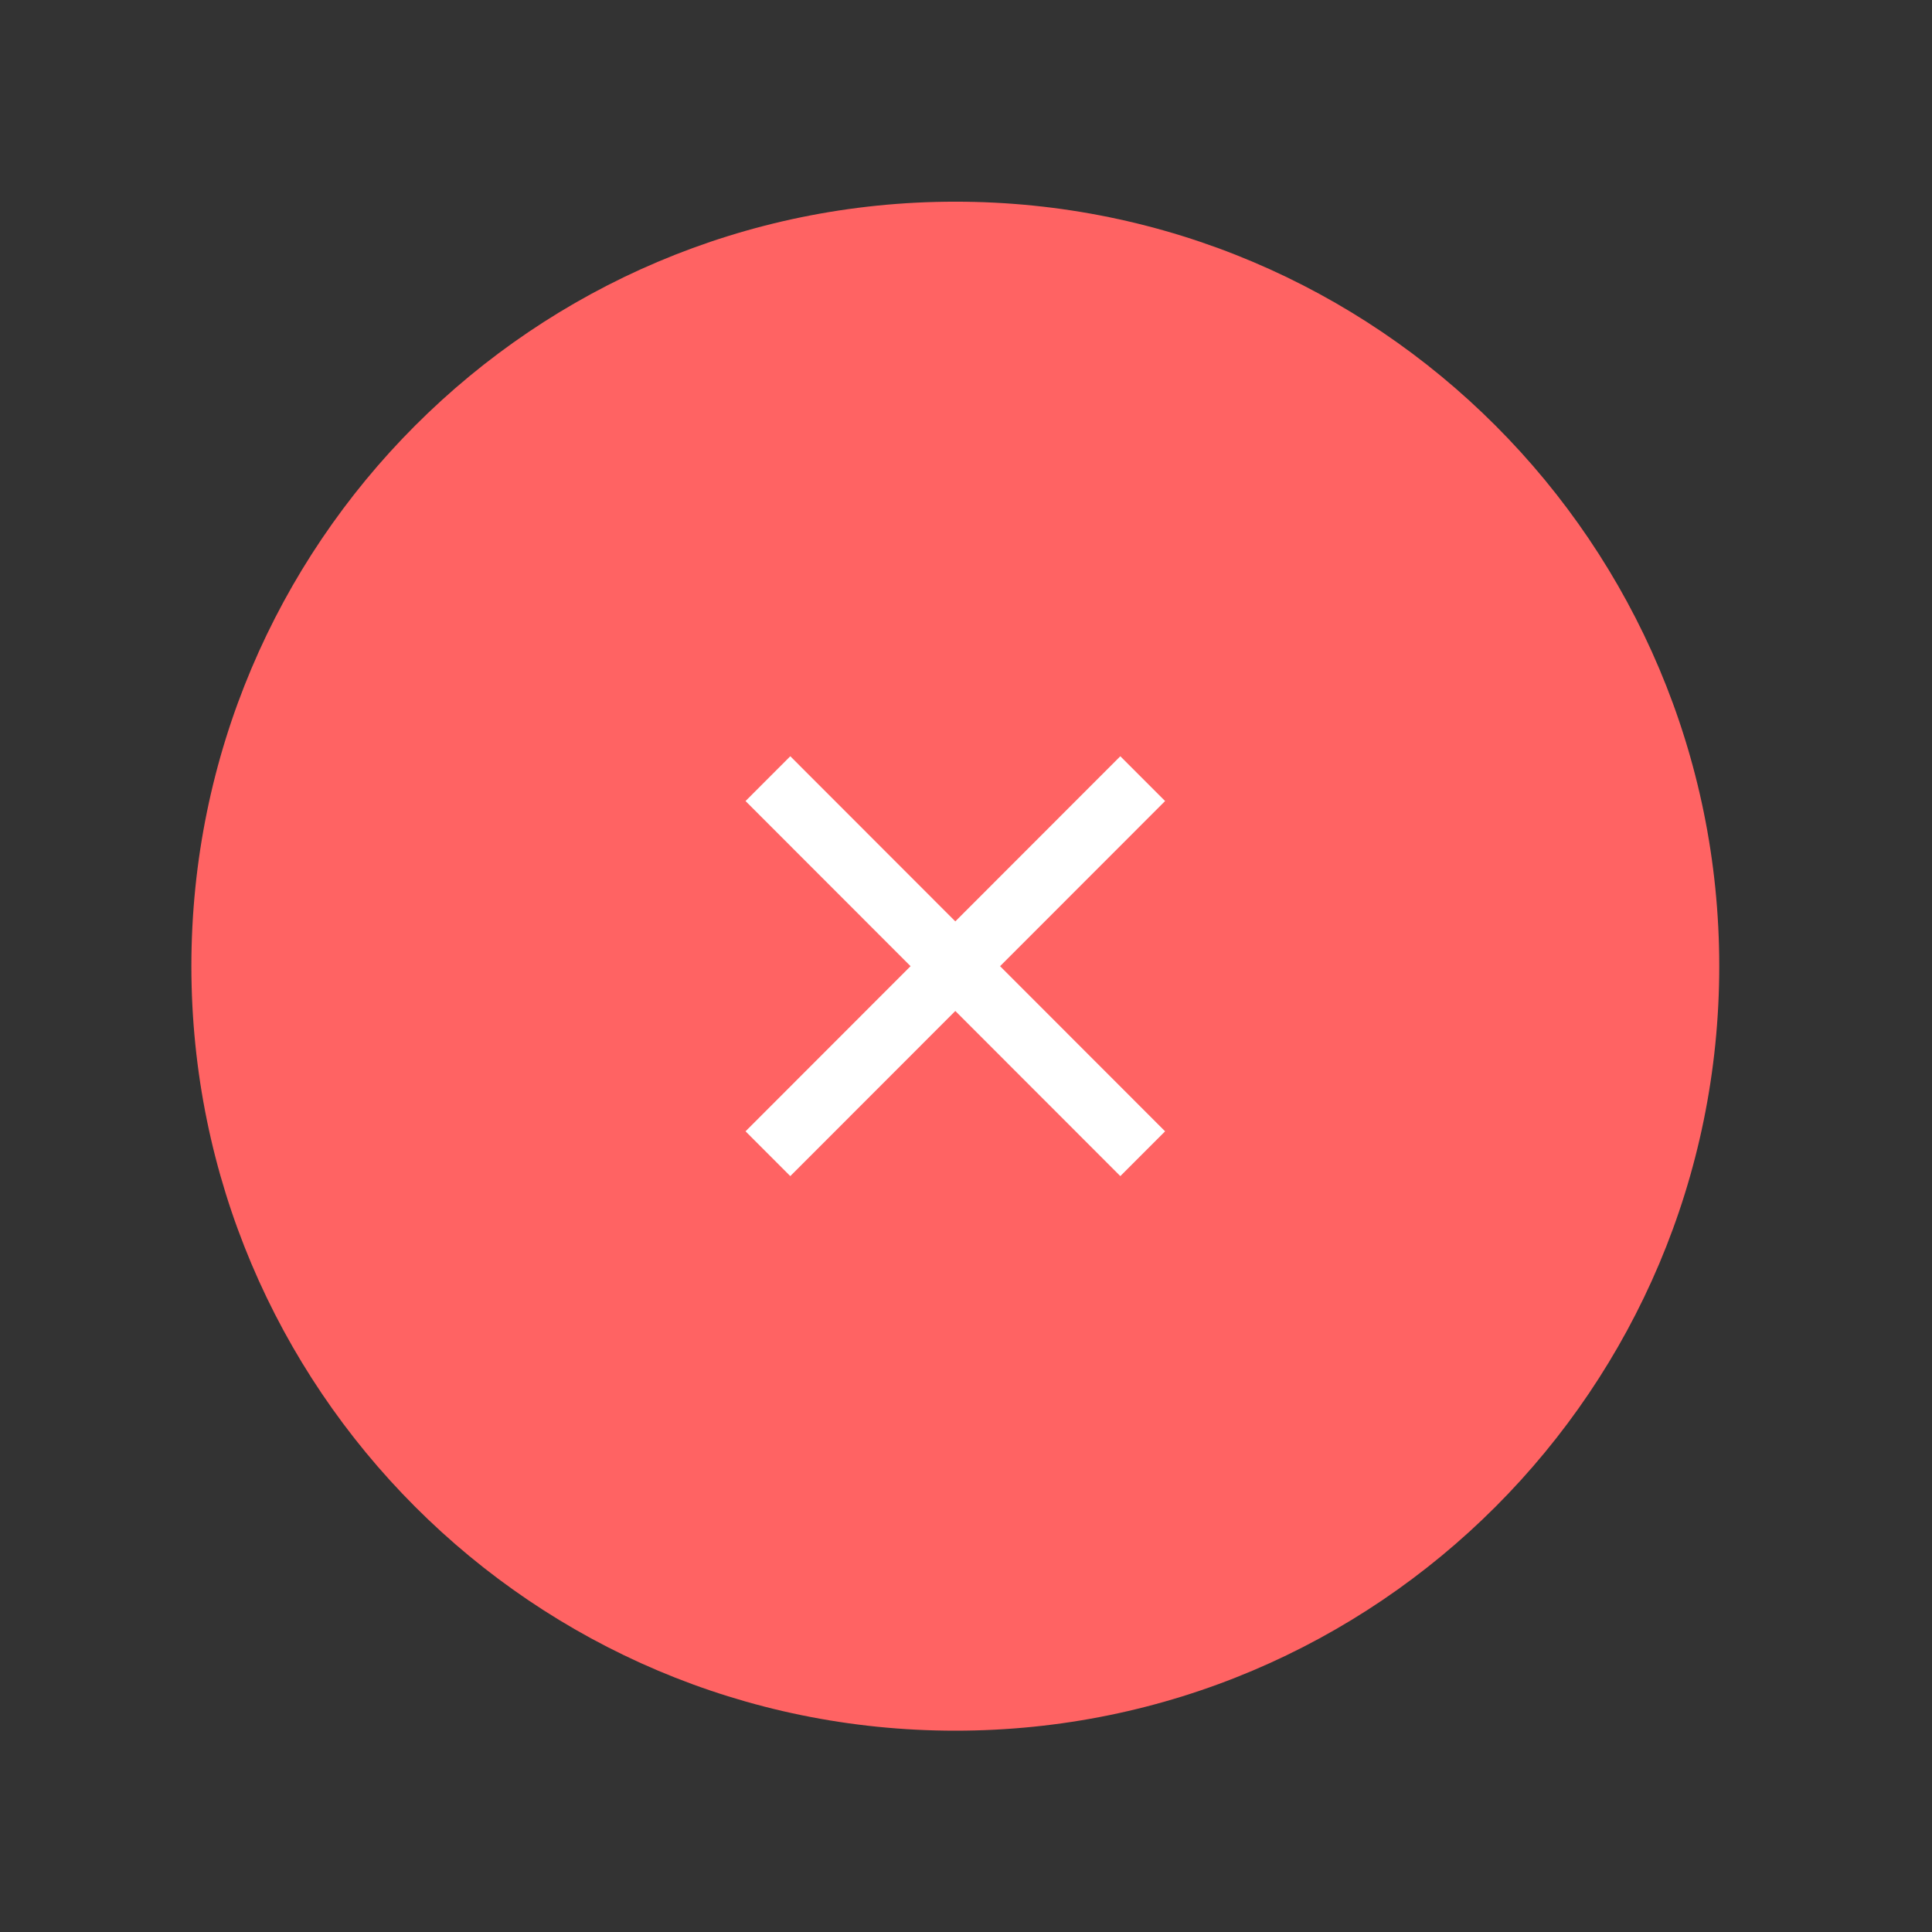 <svg width="100" height="100" viewBox="0 0 100 100" fill="none" xmlns="http://www.w3.org/2000/svg">
<rect x="0" y="0" width="100" height="100" fill="#333333" stroke="none"/>
<g clip-path="url(#clip0_5_70)">
<path d="M49.447 89.58C71.285 89.58 88.988 71.864 88.988 50.009C88.988 28.155 71.285 10.439 49.447 10.439C27.609 10.439 9.906 28.155 9.906 50.009C9.906 71.864 27.609 89.58 49.447 89.58Z" fill="#FF6363"/>
<path d="M40.906 39.143L38.589 41.462L57.988 60.875L60.305 58.557L40.906 39.143Z" fill="white"/>
<path d="M60.305 41.462L57.988 39.143L38.589 58.557L40.906 60.875L60.305 41.462Z" fill="white"/>
</g>
<defs>
<clipPath id="clip0_5_70">
<rect width="304" height="292" fill="white" transform="translate(-133 -32)"/>
</clipPath>
</defs>
</svg>

